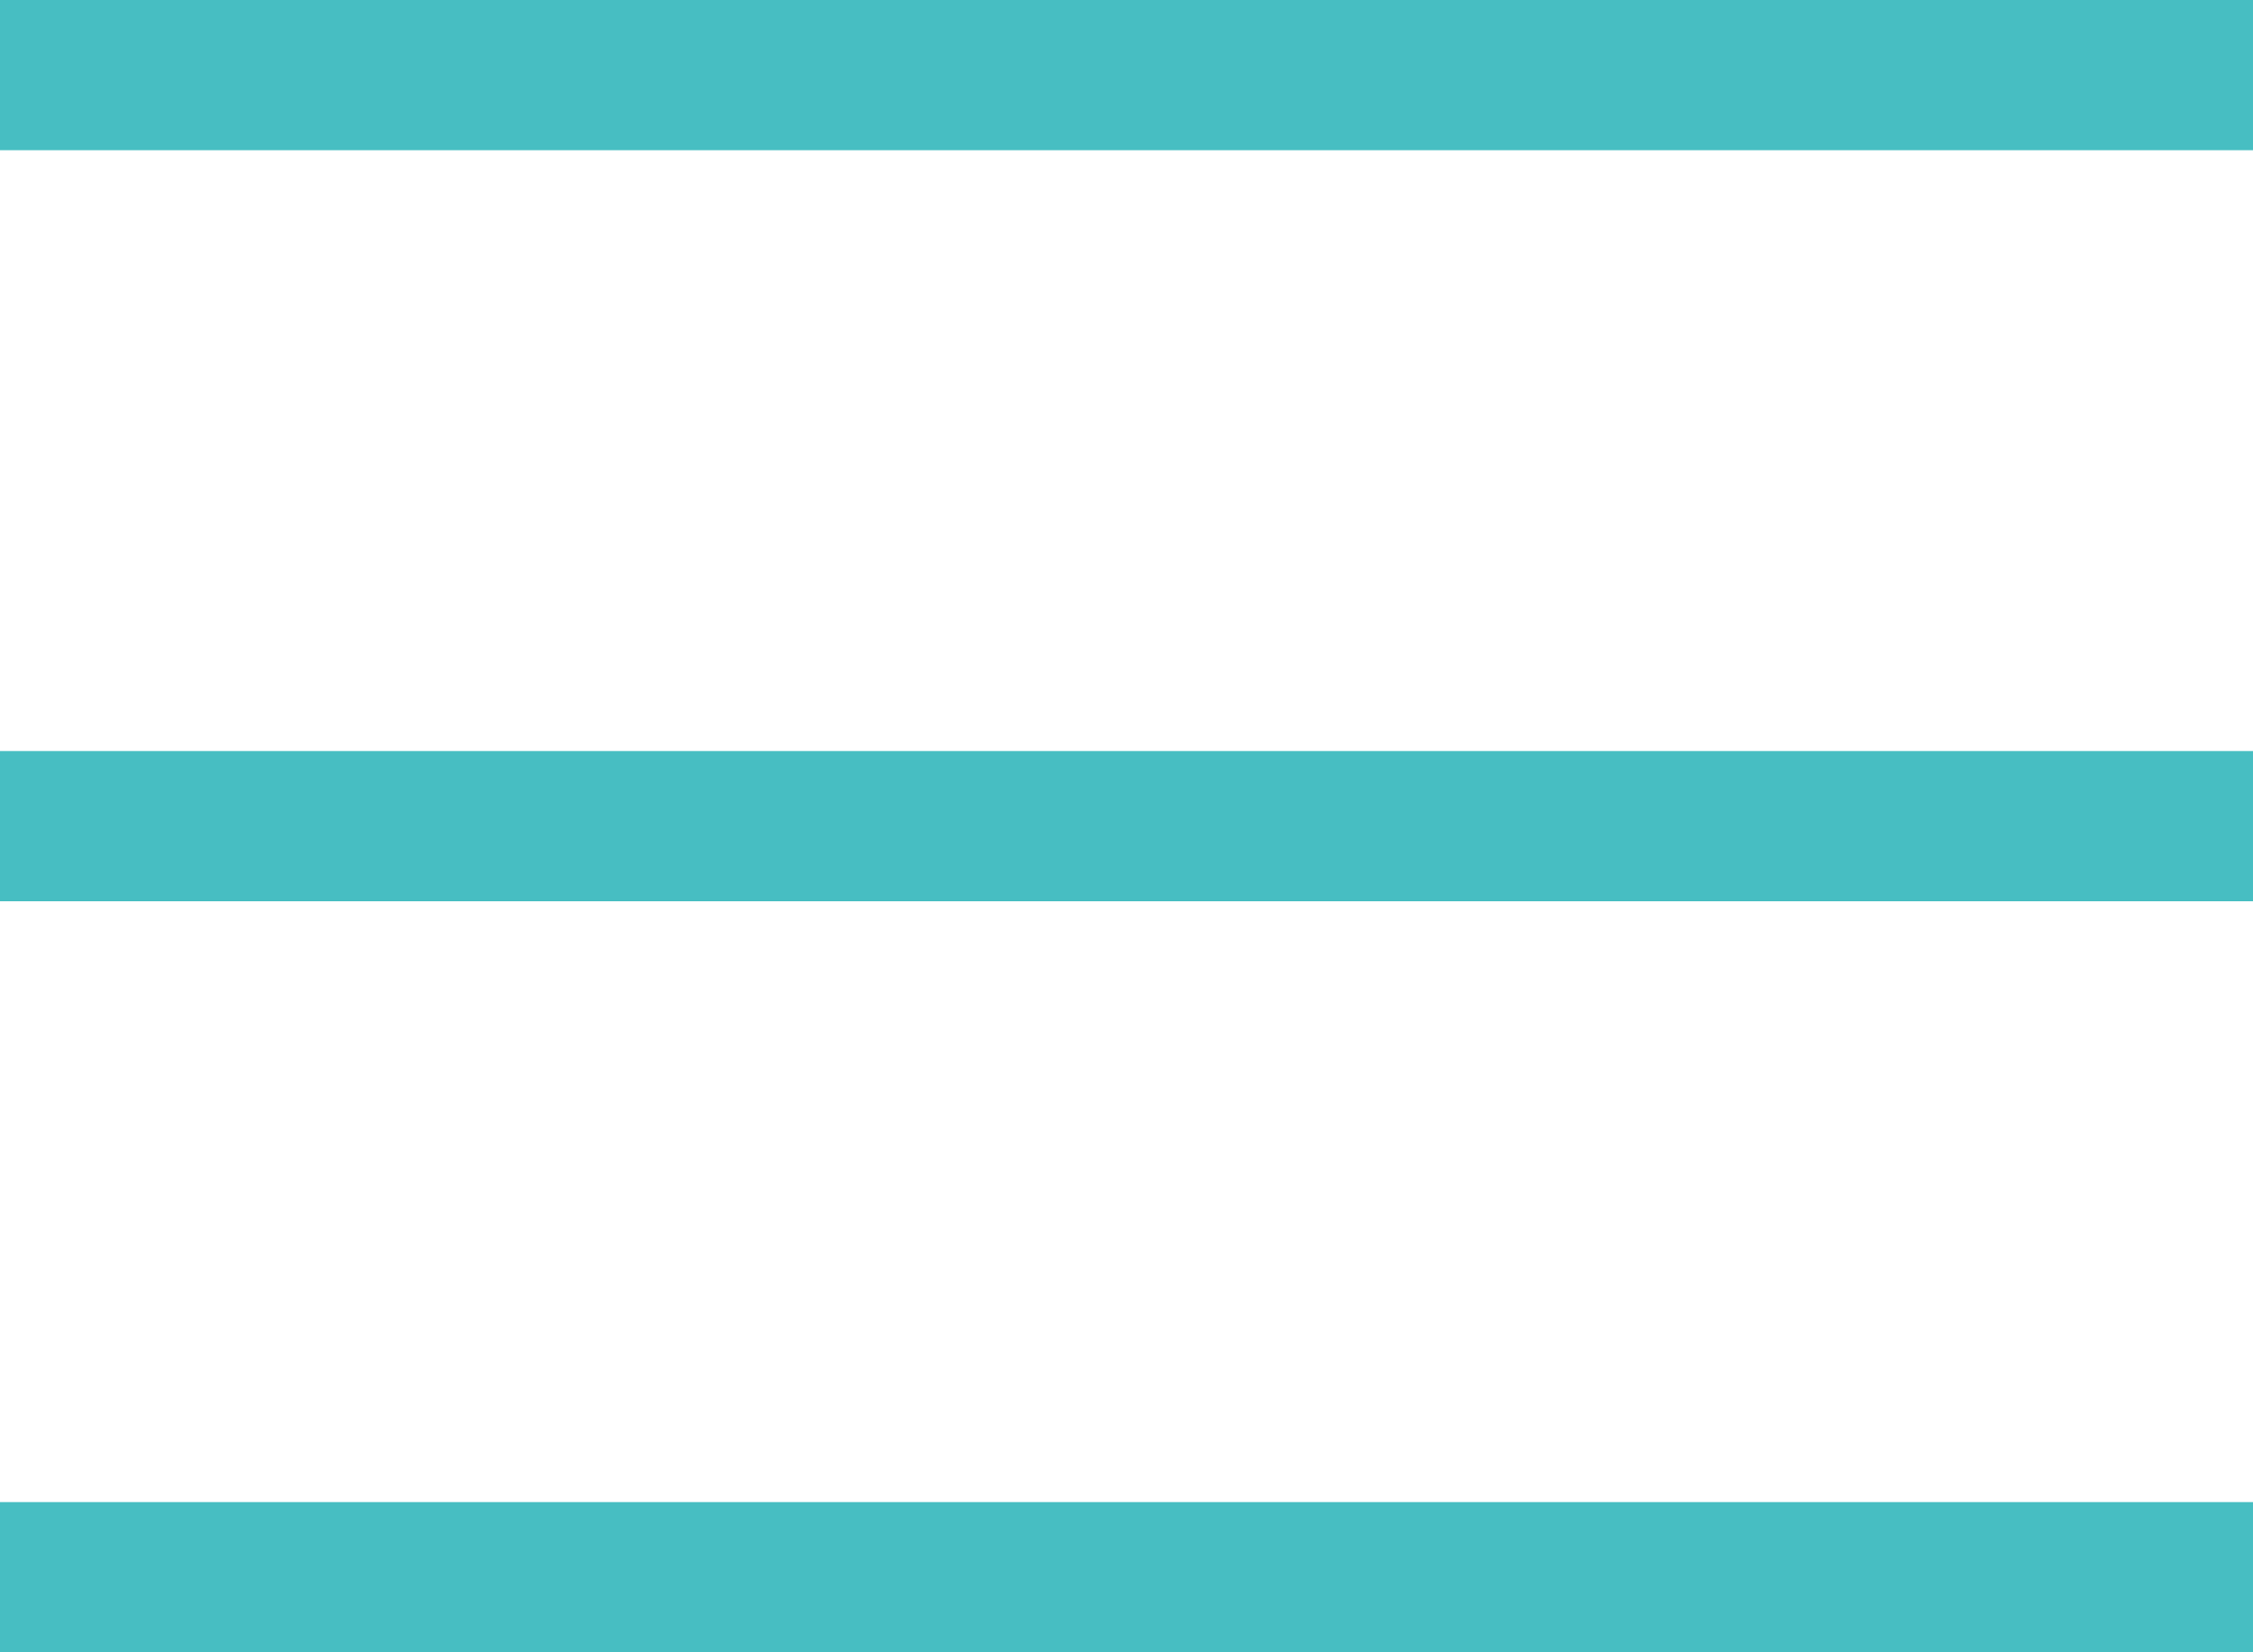 <svg width="60" height="44" viewBox="0 0 60 44" fill="none" xmlns="http://www.w3.org/2000/svg">
<line y1="2" x2="60" y2="2" stroke="#47BEC2" stroke-width="4"/>
<line y1="22" x2="60" y2="22" stroke="#47BEC2" stroke-width="4"/>
<line y1="42" x2="60" y2="42" stroke="#47BEC2" stroke-width="4"/>
</svg>
